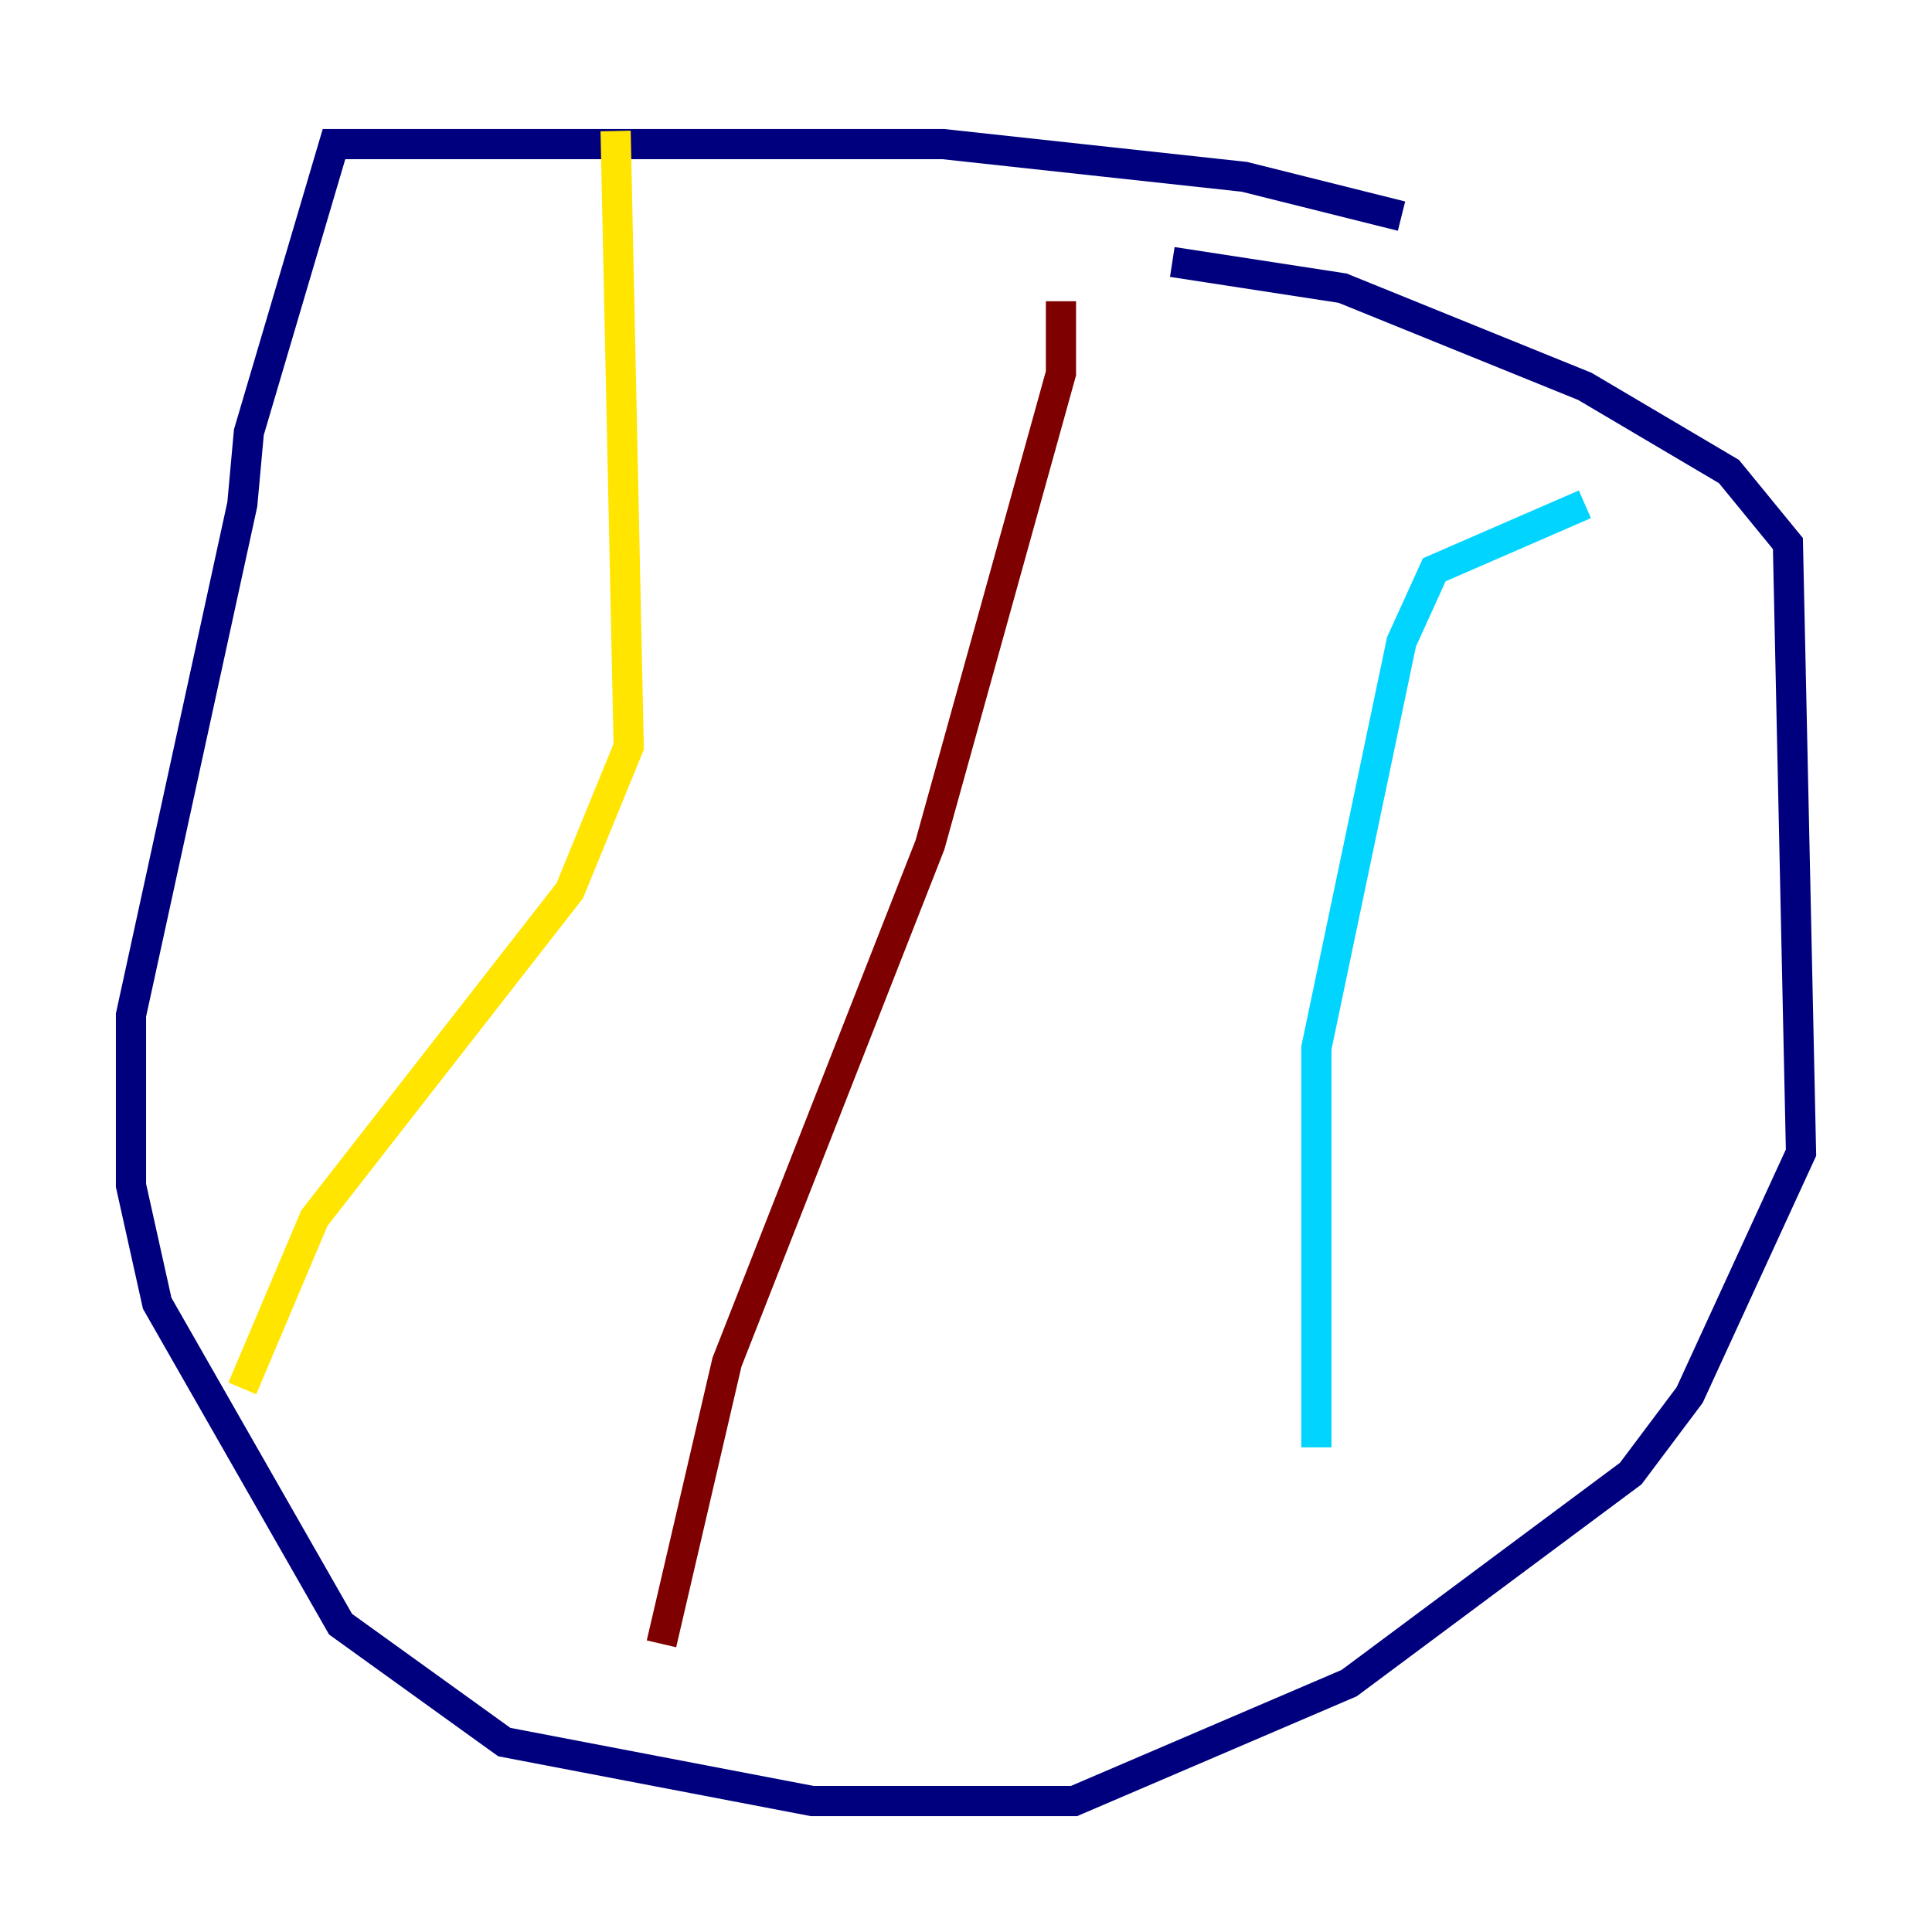 <?xml version="1.0" encoding="utf-8" ?>
<svg baseProfile="tiny" height="128" version="1.2" viewBox="0,0,128,128" width="128" xmlns="http://www.w3.org/2000/svg" xmlns:ev="http://www.w3.org/2001/xml-events" xmlns:xlink="http://www.w3.org/1999/xlink"><defs /><polyline fill="none" points="92.854,14.319 82.441,11.715 62.481,9.546 22.129,9.546 16.488,28.637 16.054,33.41 8.678,67.254 8.678,78.536 10.414,86.346 22.563,107.607 33.41,115.417 53.803,119.322 71.159,119.322 89.383,111.512 108.041,97.627 111.946,92.42 119.322,76.366 118.454,36.014 114.549,31.241 105.003,25.6 88.949,19.091 77.668,17.356" stroke="#00007f" stroke-width="2" /><polyline fill="none" points="105.003,33.41 95.024,37.749 92.854,42.522 87.214,69.424 87.214,95.891" stroke="#00d4ff" stroke-width="2" /><polyline fill="none" points="40.786,8.678 41.654,49.464 37.749,59.01 20.827,80.705 16.054,91.986" stroke="#ffe500" stroke-width="2" /><polyline fill="none" points="70.291,19.959 70.291,24.732 61.614,55.973 48.163,90.251 43.824,108.909" stroke="#7f0000" stroke-width="2" /></svg>